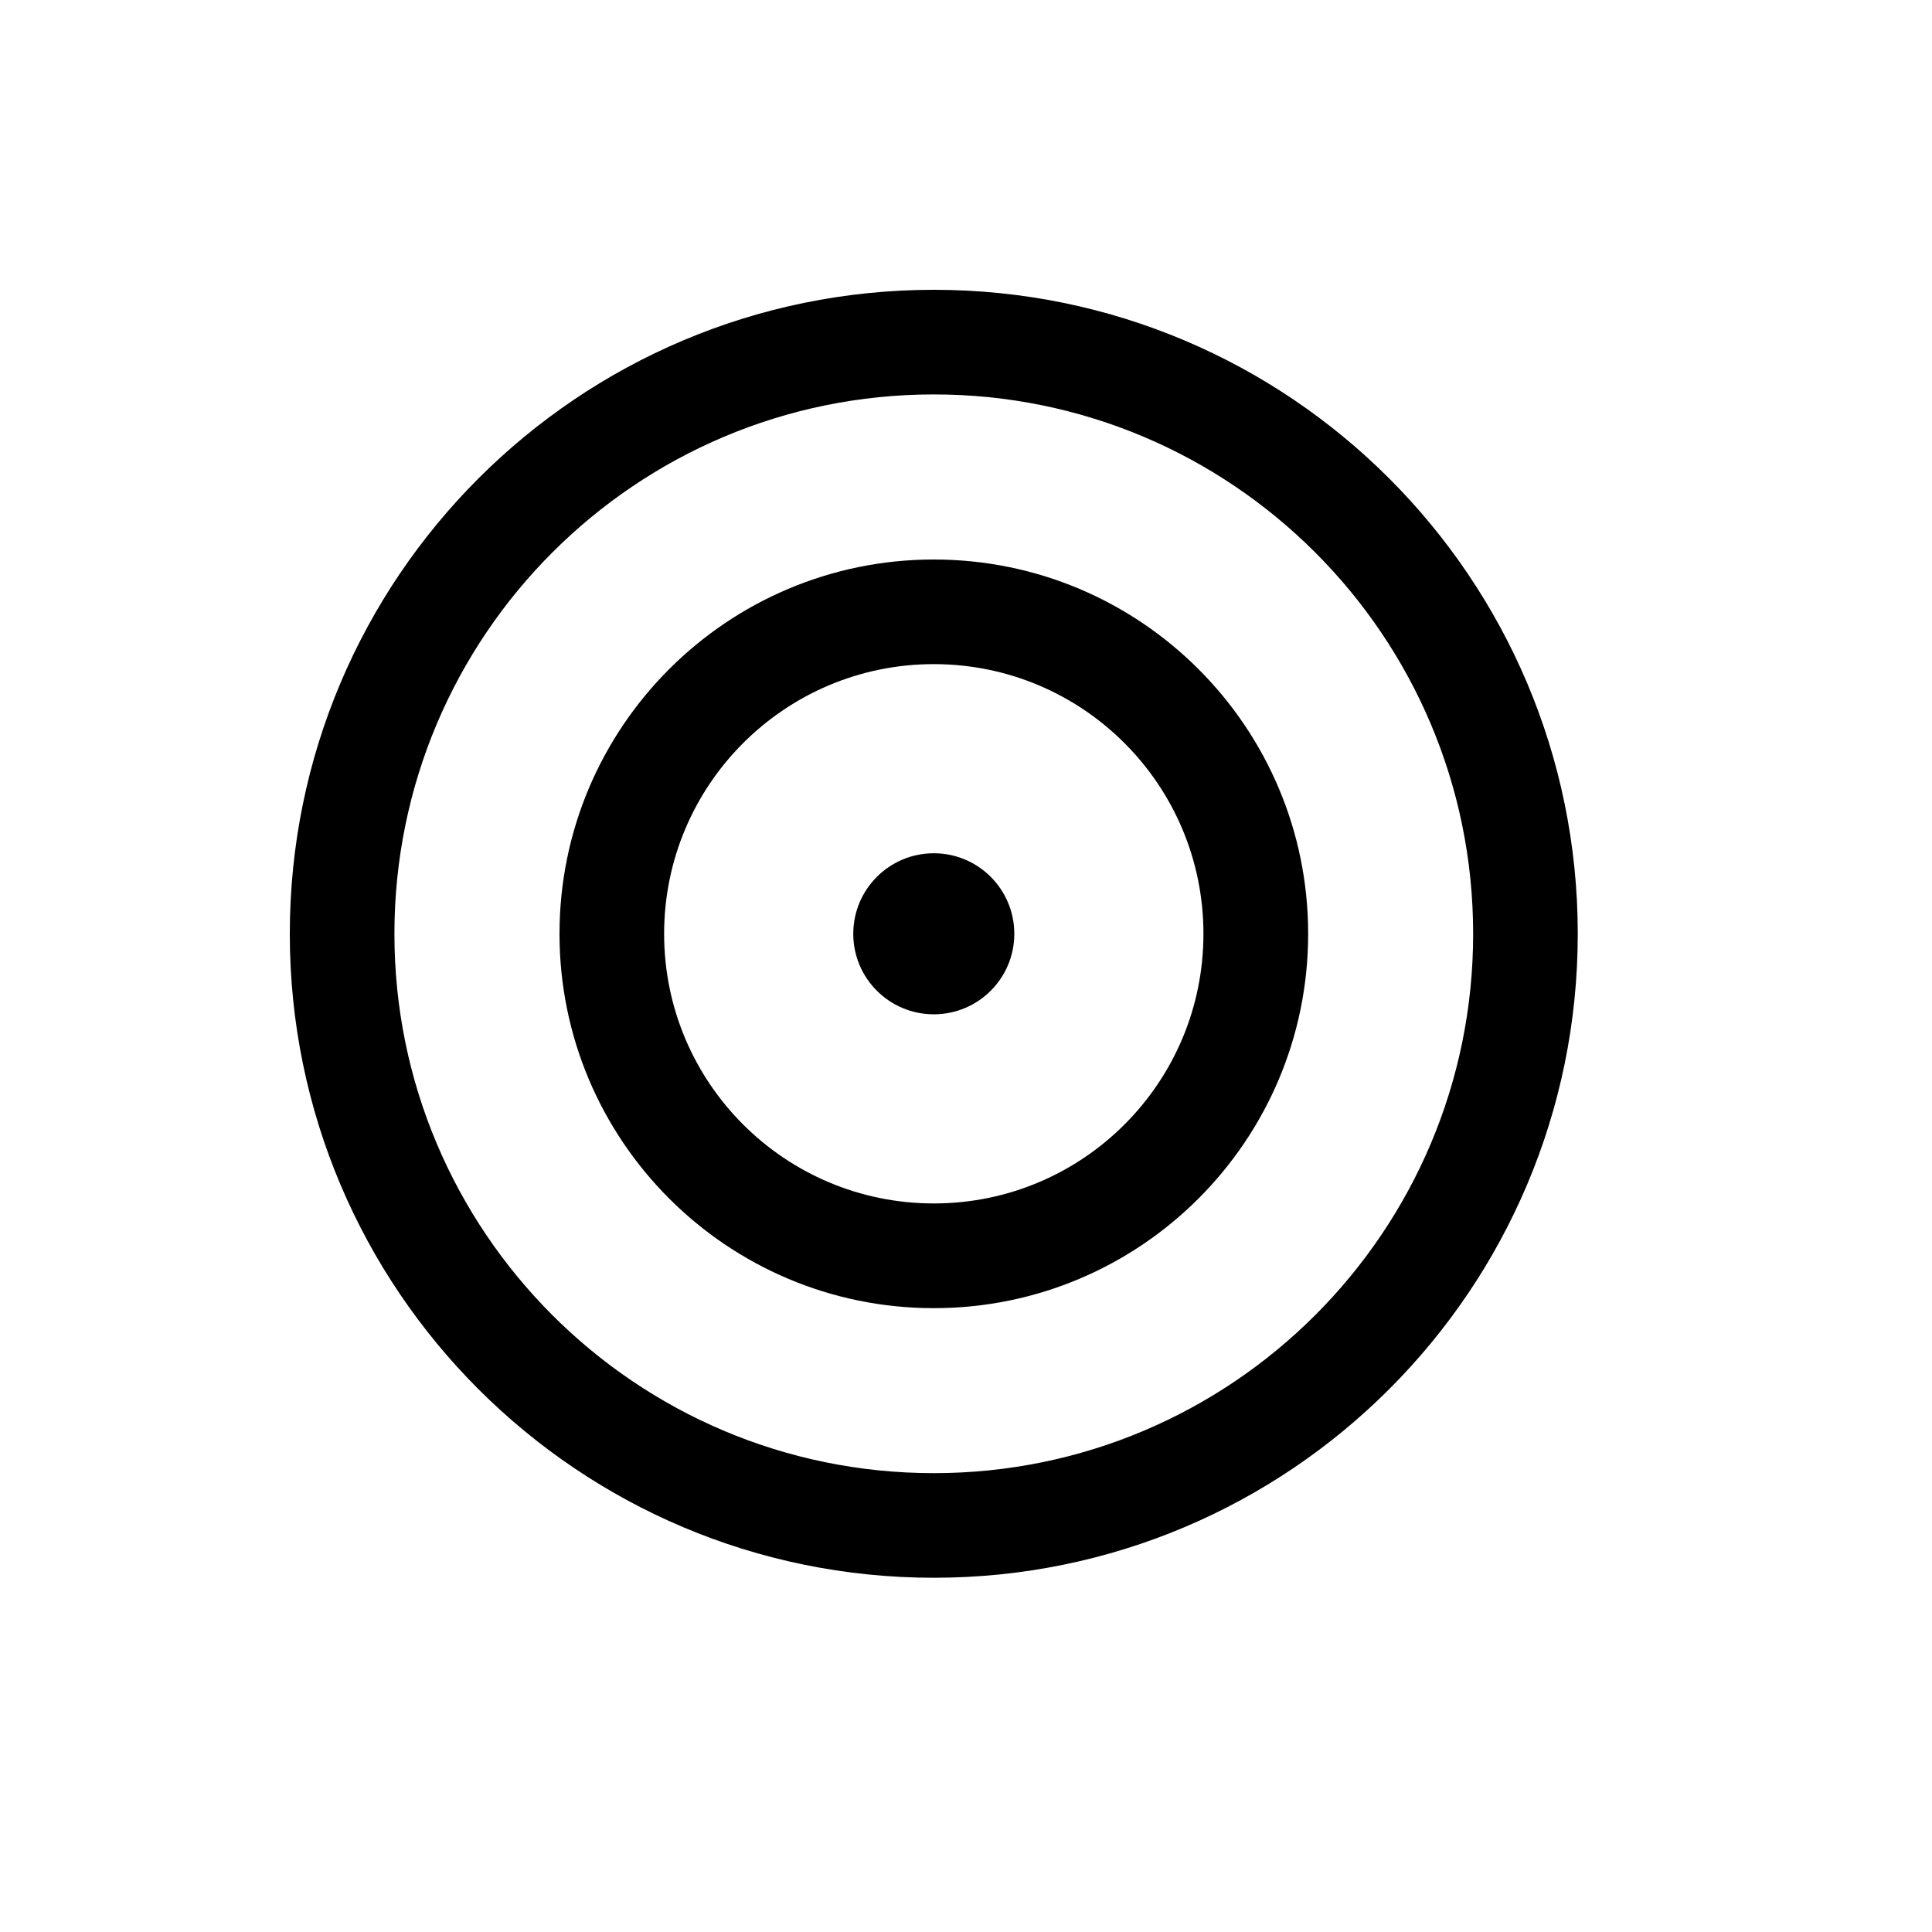 <svg width="20" height="20" viewBox="0 0 20 20" fill="none" xmlns="http://www.w3.org/2000/svg">
<path d="M9.667 10.5C10.127 10.5 10.5 10.127 10.5 9.667C10.5 9.206 10.127 8.833 9.667 8.833C9.206 8.833 8.833 9.206 8.833 9.667C8.833 10.127 9.206 10.5 9.667 10.5Z" fill="black"/>
<path fill-rule="evenodd" clip-rule="evenodd" d="M9.667 5.792C7.527 5.792 5.792 7.527 5.792 9.667C5.792 11.807 7.527 13.542 9.667 13.542C11.807 13.542 13.542 11.807 13.542 9.667C13.542 7.527 11.807 5.792 9.667 5.792ZM6.875 9.667C6.875 8.125 8.125 6.875 9.667 6.875C11.209 6.875 12.458 8.125 12.458 9.667C12.458 11.209 11.209 12.458 9.667 12.458C8.125 12.458 6.875 11.209 6.875 9.667Z" fill="black"/>
<path fill-rule="evenodd" clip-rule="evenodd" d="M9.667 16.333C13.349 16.333 16.333 13.349 16.333 9.667C16.333 5.985 13.349 3 9.667 3C5.985 3 3 5.985 3 9.667C3 13.349 5.985 16.333 9.667 16.333ZM9.667 15.25C12.75 15.25 15.25 12.75 15.25 9.667C15.25 6.583 12.75 4.083 9.667 4.083C6.583 4.083 4.083 6.583 4.083 9.667C4.083 12.75 6.583 15.25 9.667 15.25Z" fill="black"/>
</svg>

